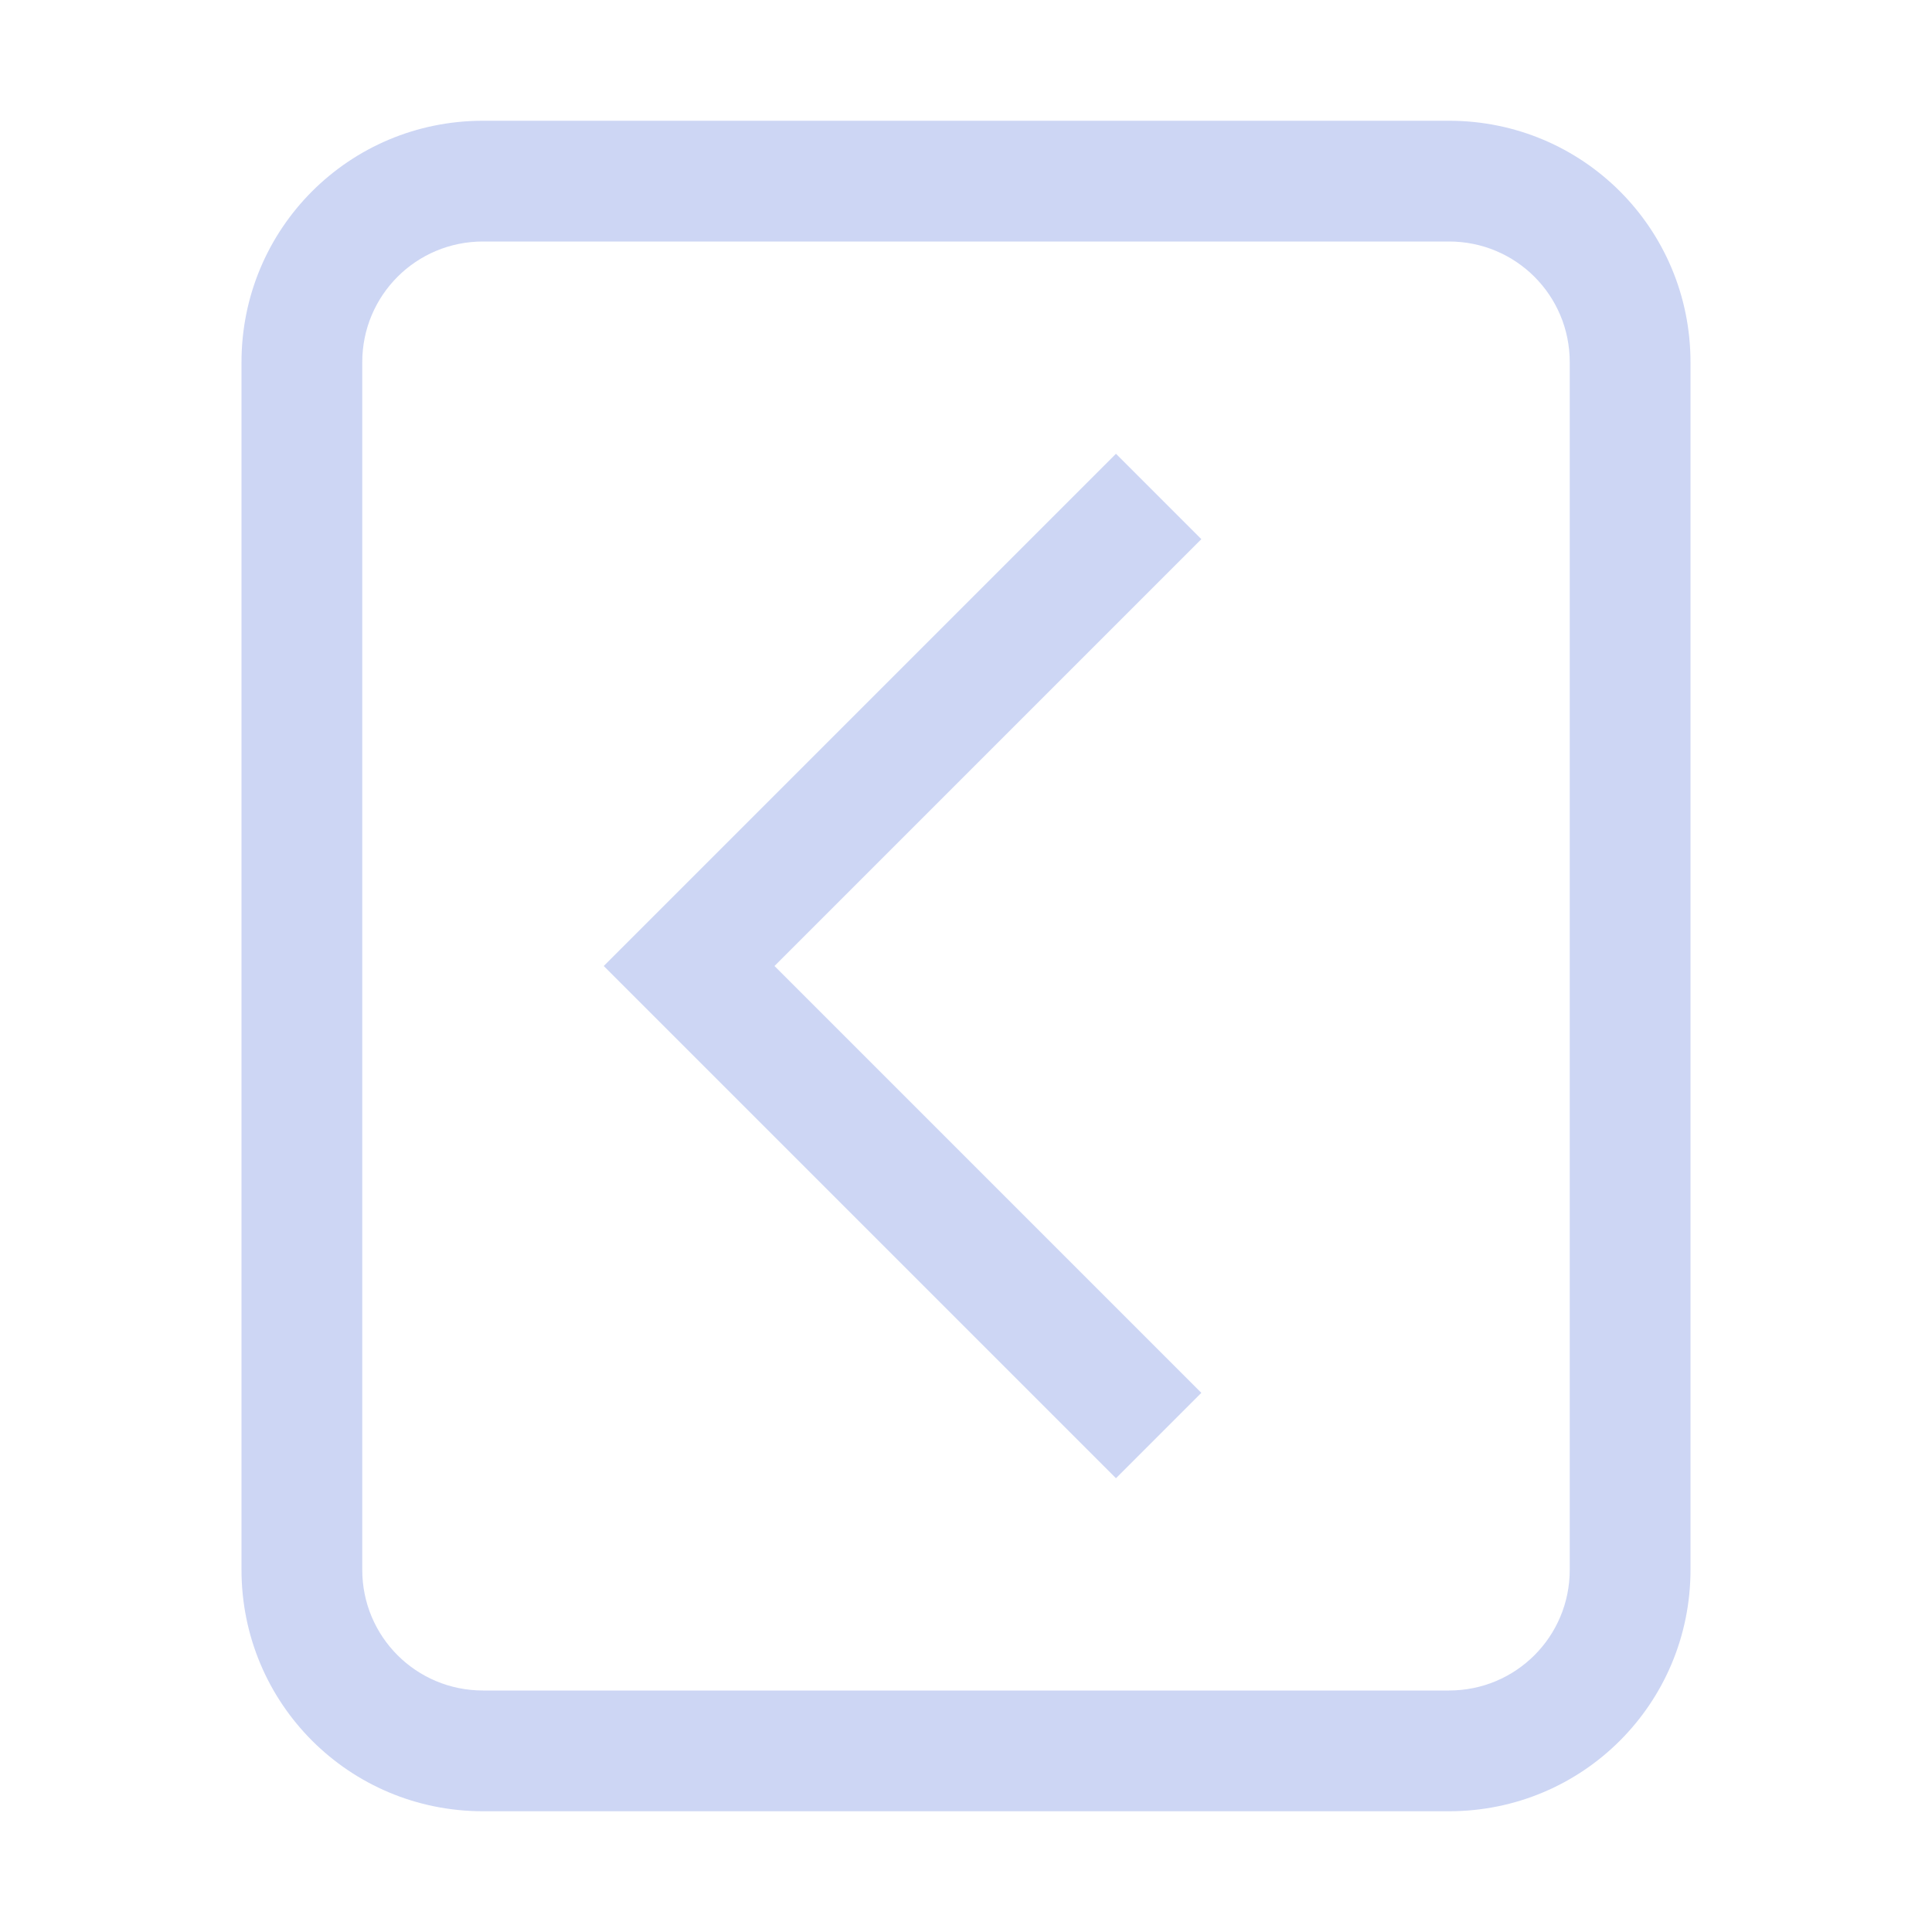<svg width="16" height="16" enable-background="new" version="1.1" xmlns="http://www.w3.org/2000/svg">
 <path d="m12 1c1.108 0 2 0.892 2 2v10c0 1.108-0.892 2-2 2h-8c-1.108 0-2-0.892-2-2v-10c0-1.108 0.892-2 2-2zm0 1h-8c-0.554 0-1 0.446-1 1v10c0 0.554 0.446 1 1 1h8c0.554 0 1-0.446 1-1v-10c0-0.554-0.446-1-1-1z" fill="#cdd6f4"/>
 <path d="m9.242 3.758 0.707 0.707-3.535 3.535 3.535 3.535-0.707 0.707-4.242-4.242 0.707-0.707z" fill="#cdd6f4"/>
</svg>
